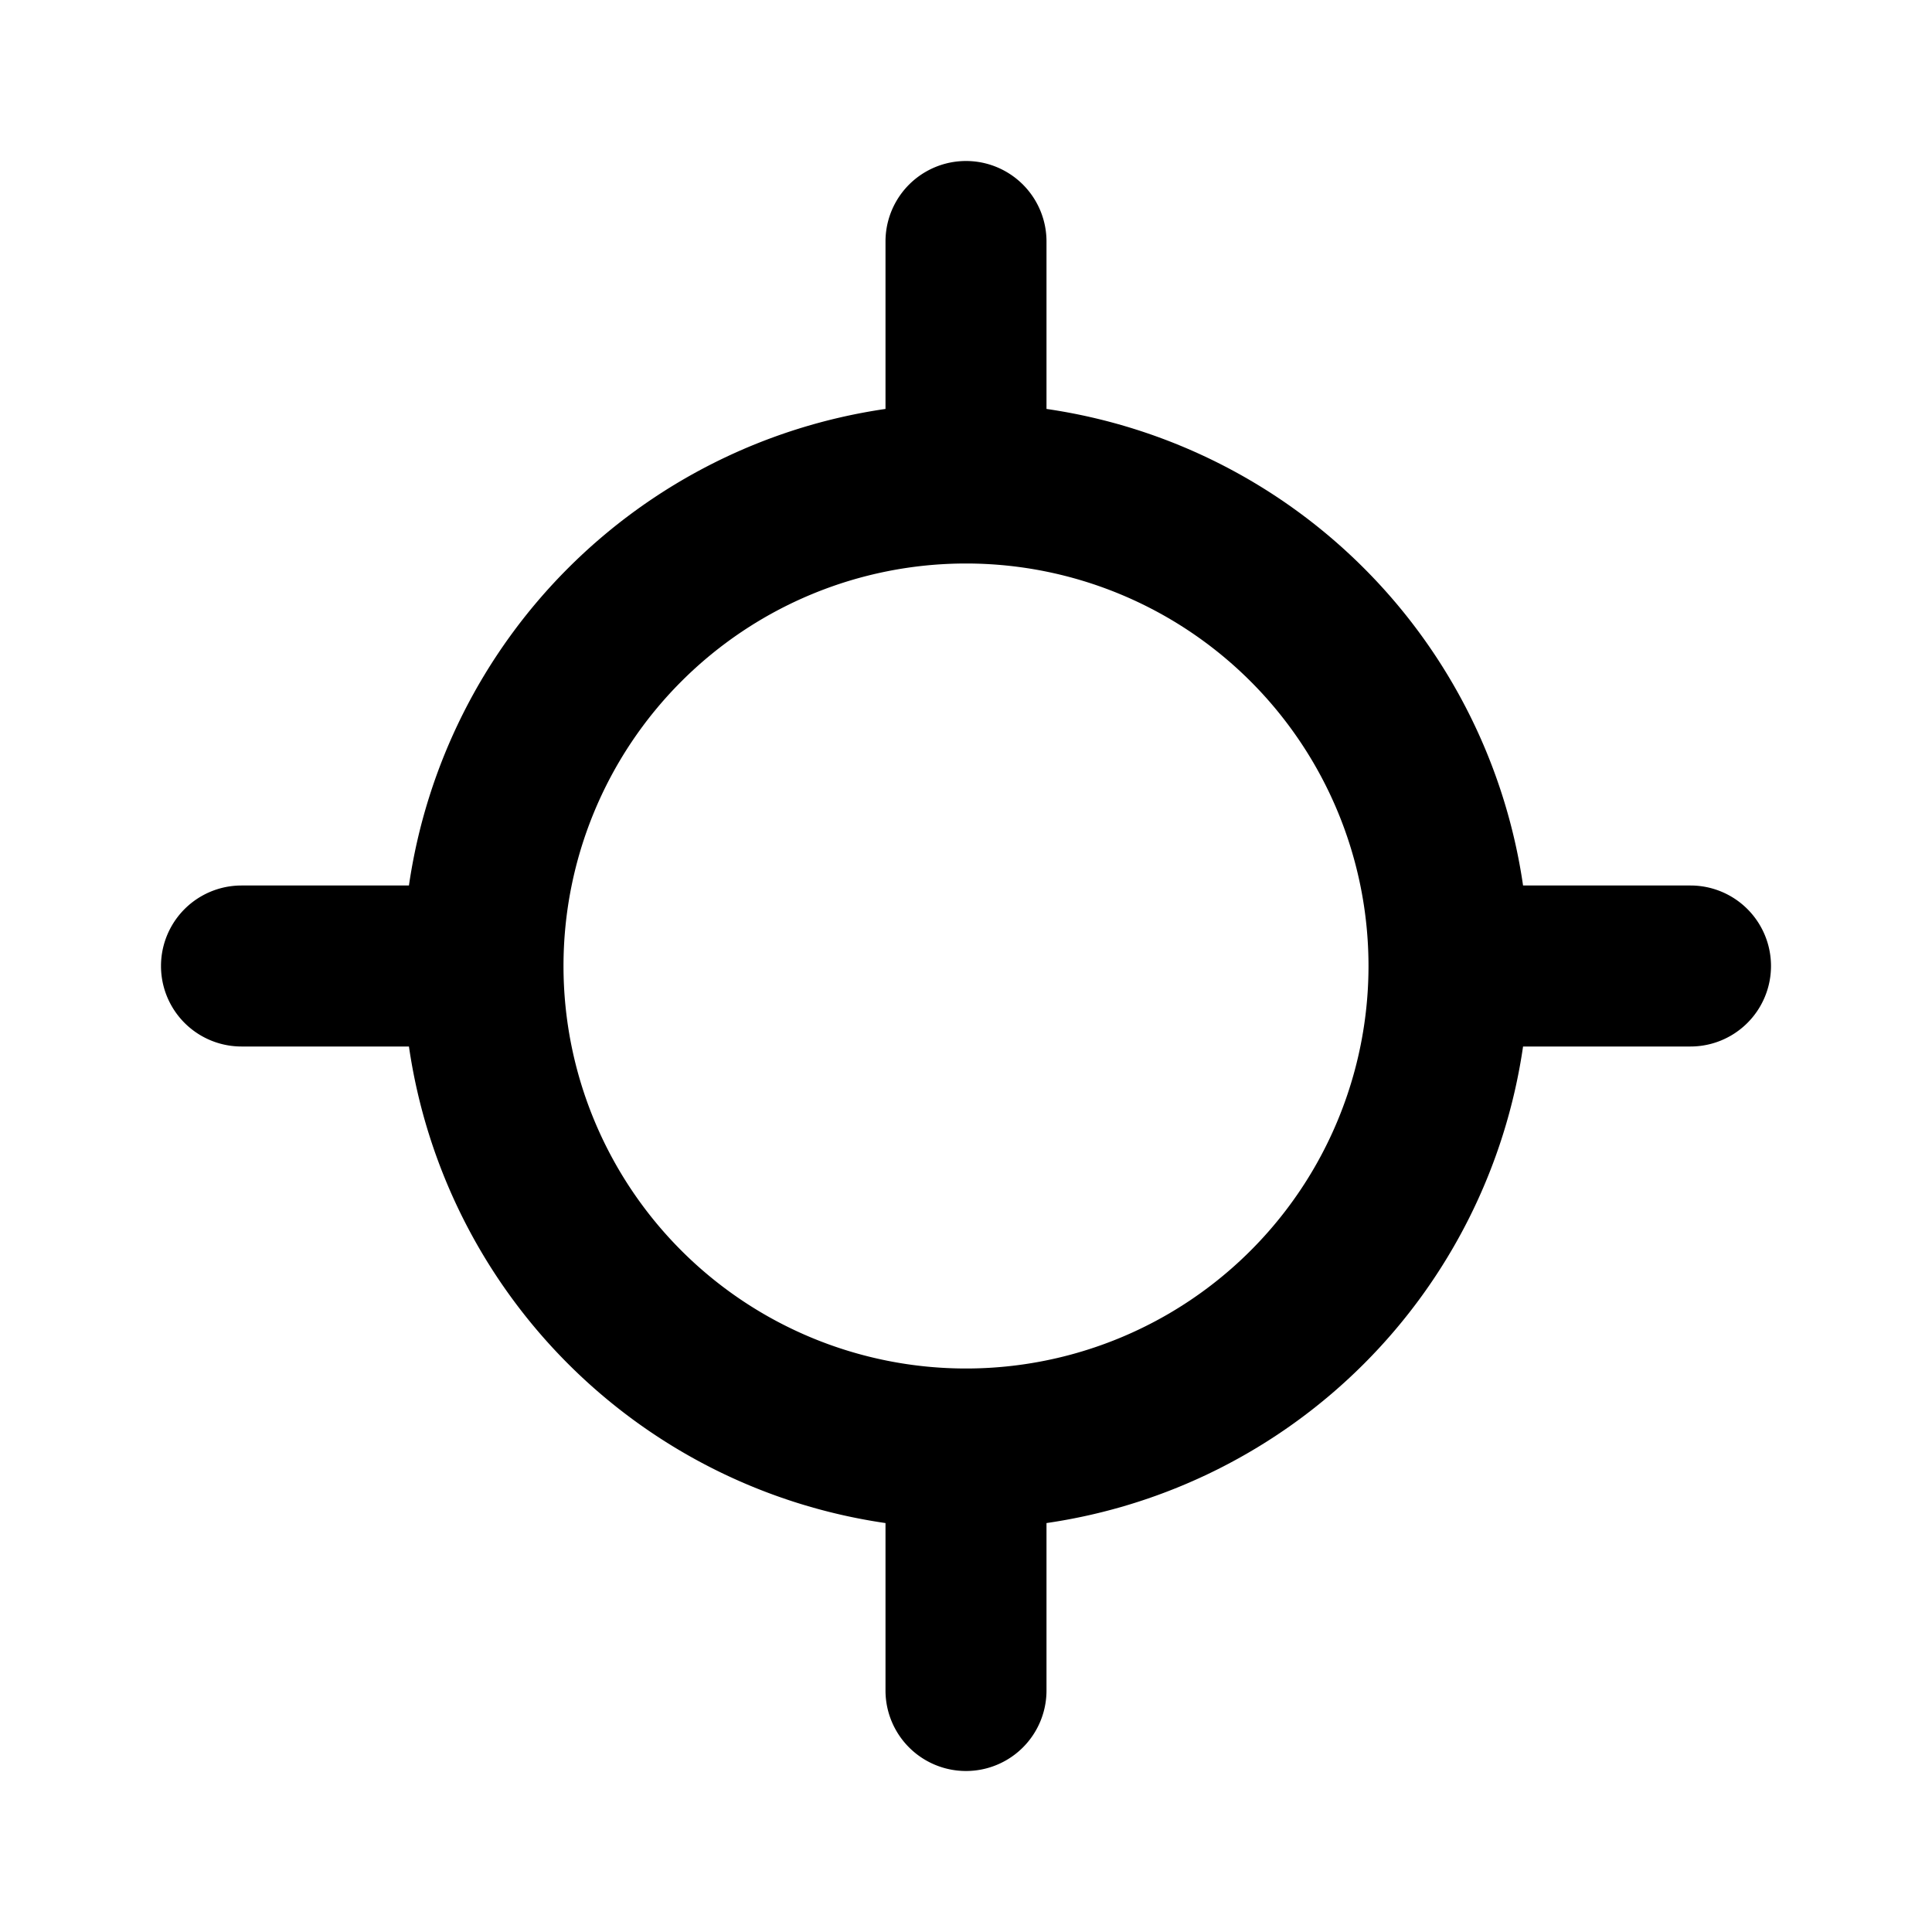 <svg xmlns="http://www.w3.org/2000/svg" viewBox="0 0 24 24"><path d="M21 11h-2.08A7 7 0 0013 5.08V3a1 1 0 00-2 0v2.08A7 7 0 005.08 11H3a1 1 0 000 2h2.08A7 7 0 0011 18.92V21a1 1 0 002 0v-2.08A7 7 0 0018.92 13H21a1 1 0 000-2zm-9 6a5 5 0 115-5 5 5 0 01-5 5z"/></svg>